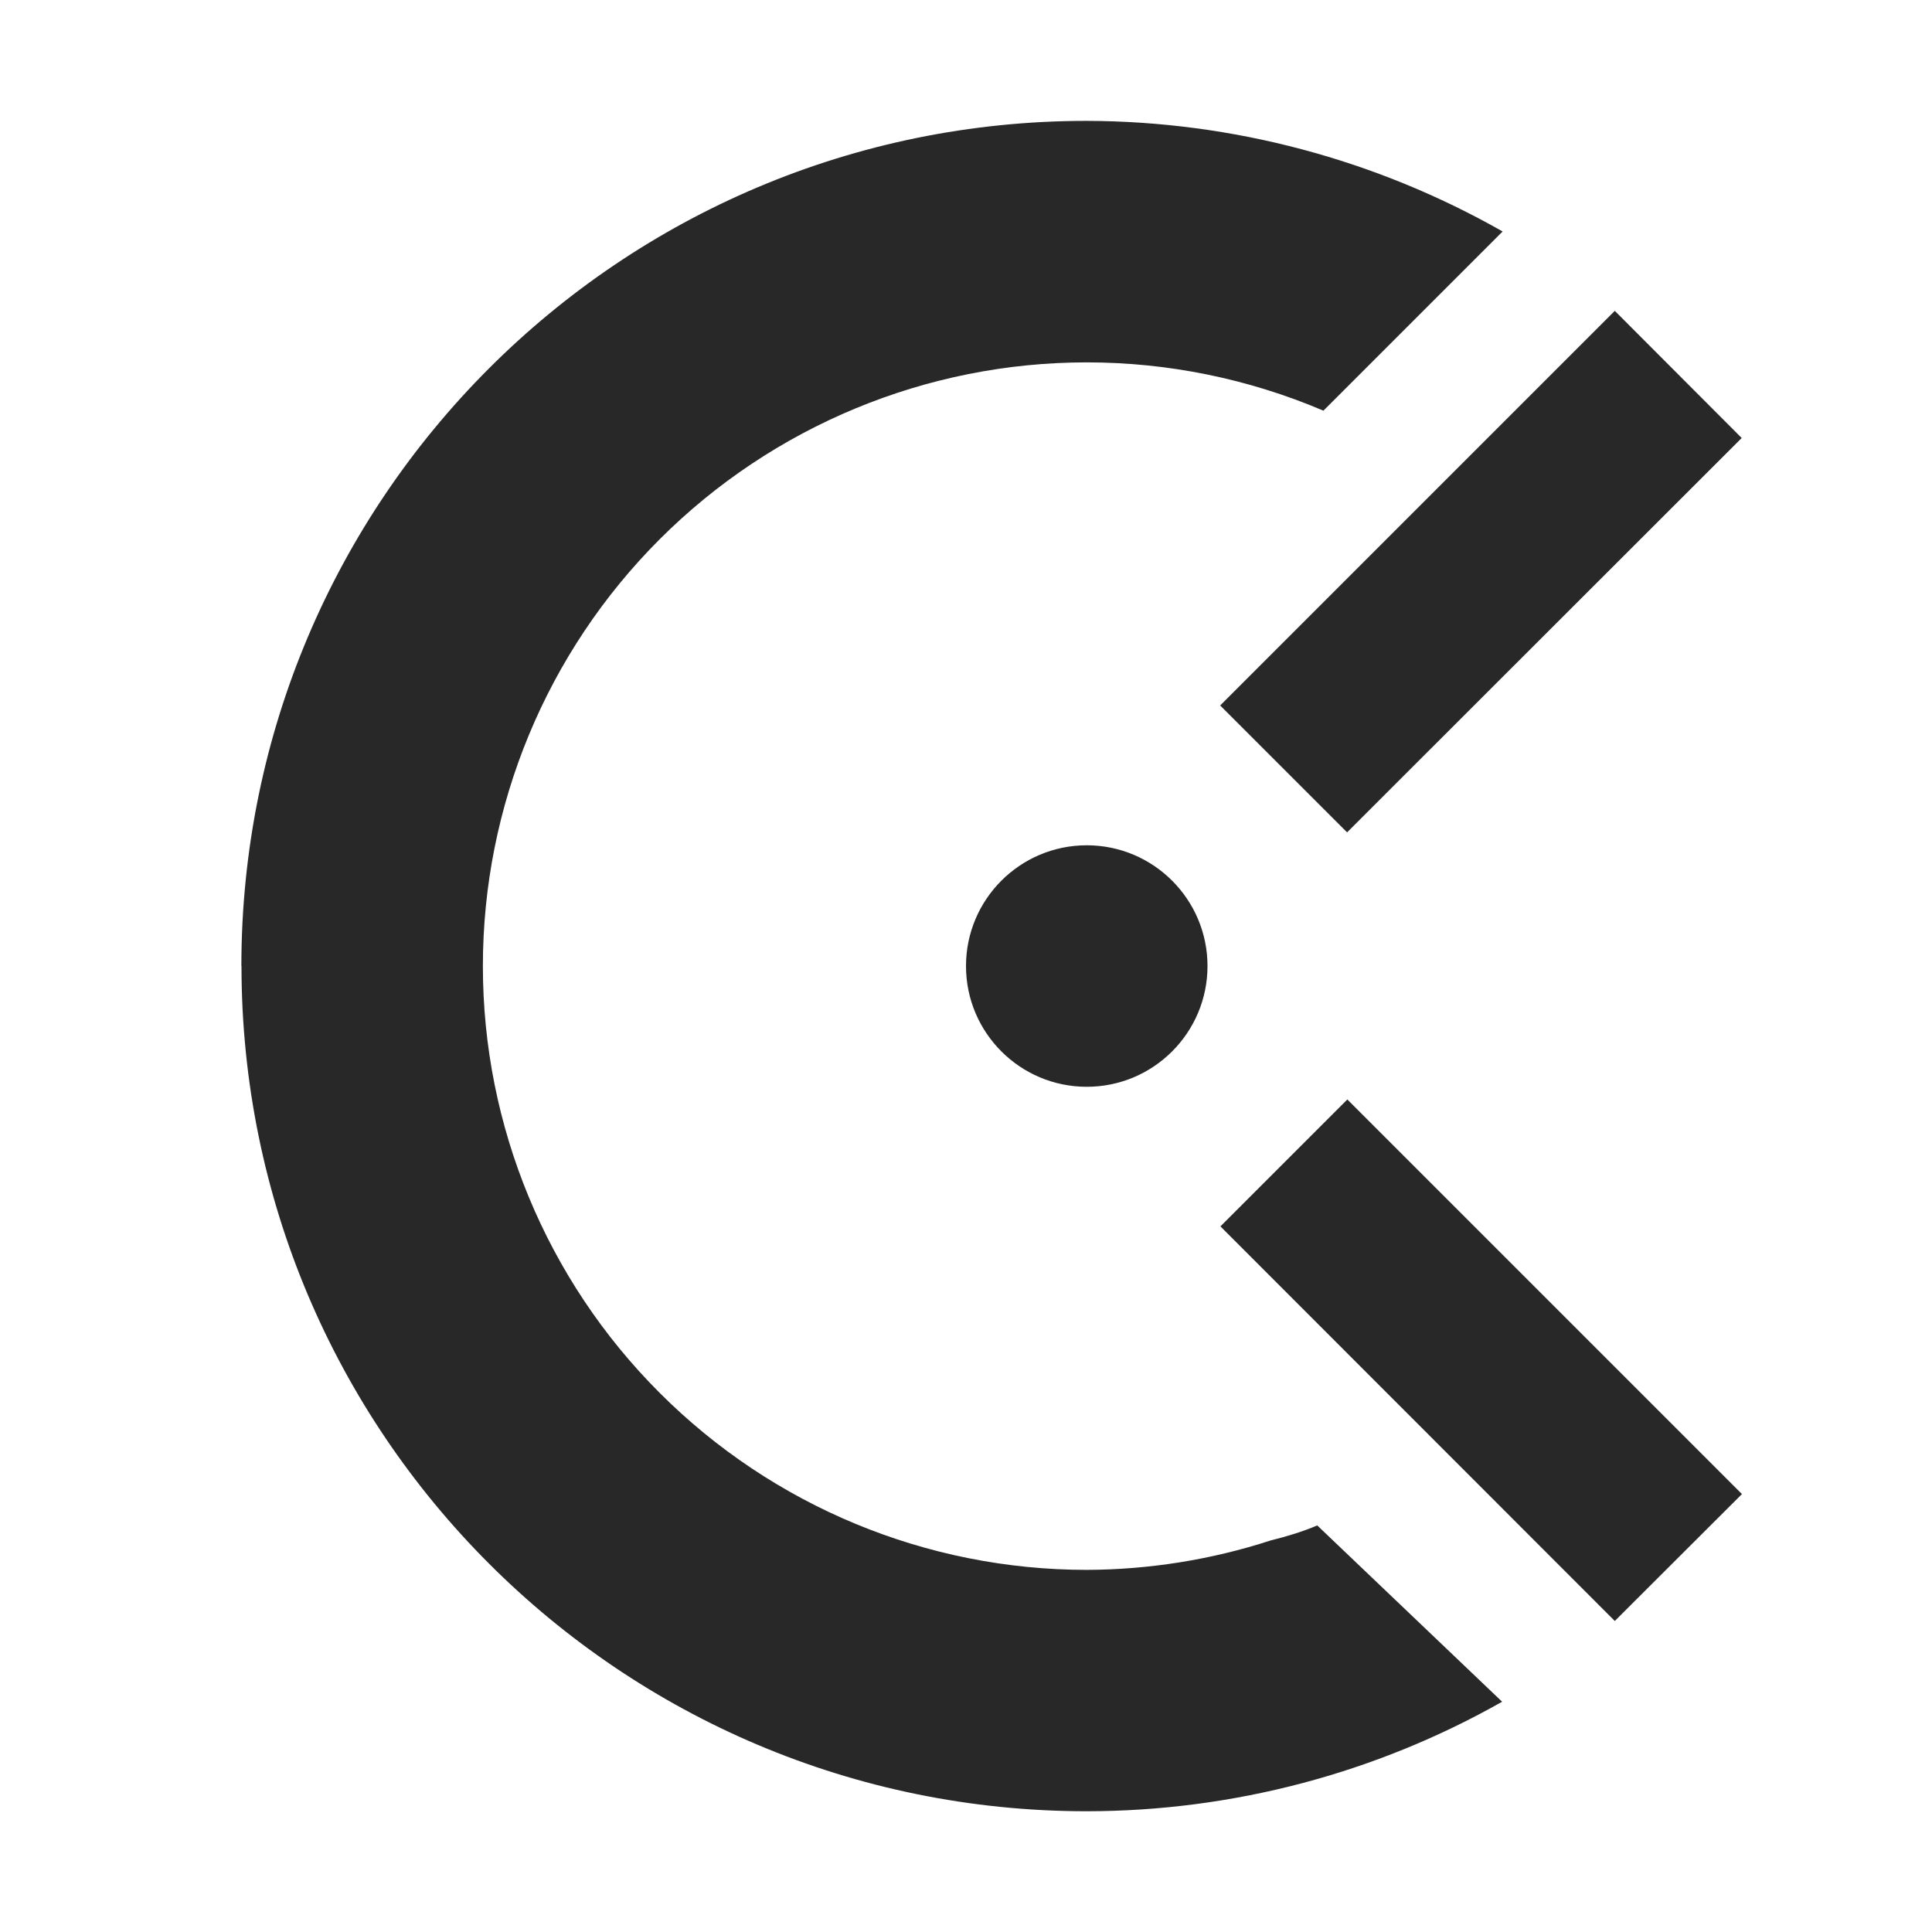 <svg width="16" height="16" version="1.1" xmlns="http://www.w3.org/2000/svg">
  <defs>
    <style id="current-color-scheme" type="text/css">.ColorScheme-Text { color:#282828; } .ColorScheme-Highlight { color:#458588; }</style>
  </defs>
  <path class="ColorScheme-Text" d="m1.999 8.001c0-3.866 3.134-7 7-7 1.208 0.003 2.395 0.319 3.445 0.916l-1.484 1.484c-0.62-0.264-1.287-0.4-1.96-0.4-1.326 0-2.598 0.527-3.536 1.464-0.938 0.938-1.465 2.209-1.465 3.536s0.527 2.598 1.465 3.535c0.938 0.938 2.209 1.465 3.536 1.465 0.518-0.002 1.032-0.084 1.524-0.244 0.13-0.032 0.259-0.071 0.385-0.124l1.531 1.46c-1.049 0.594-2.234 0.906-3.44 0.907-3.866 0-7-3.134-7-7zm8.001-7e-4c0 0.552-0.448 1-1 1s-1-0.448-1-1 0.448-1 1-1 1 0.448 1 1zm4.426 4.373-3.268-3.268-1.051 1.051 3.266 3.268zm-1.053-9.799-3.268 3.268 1.051 1.051 3.268-3.266z" fill="currentColor"/>
</svg>
